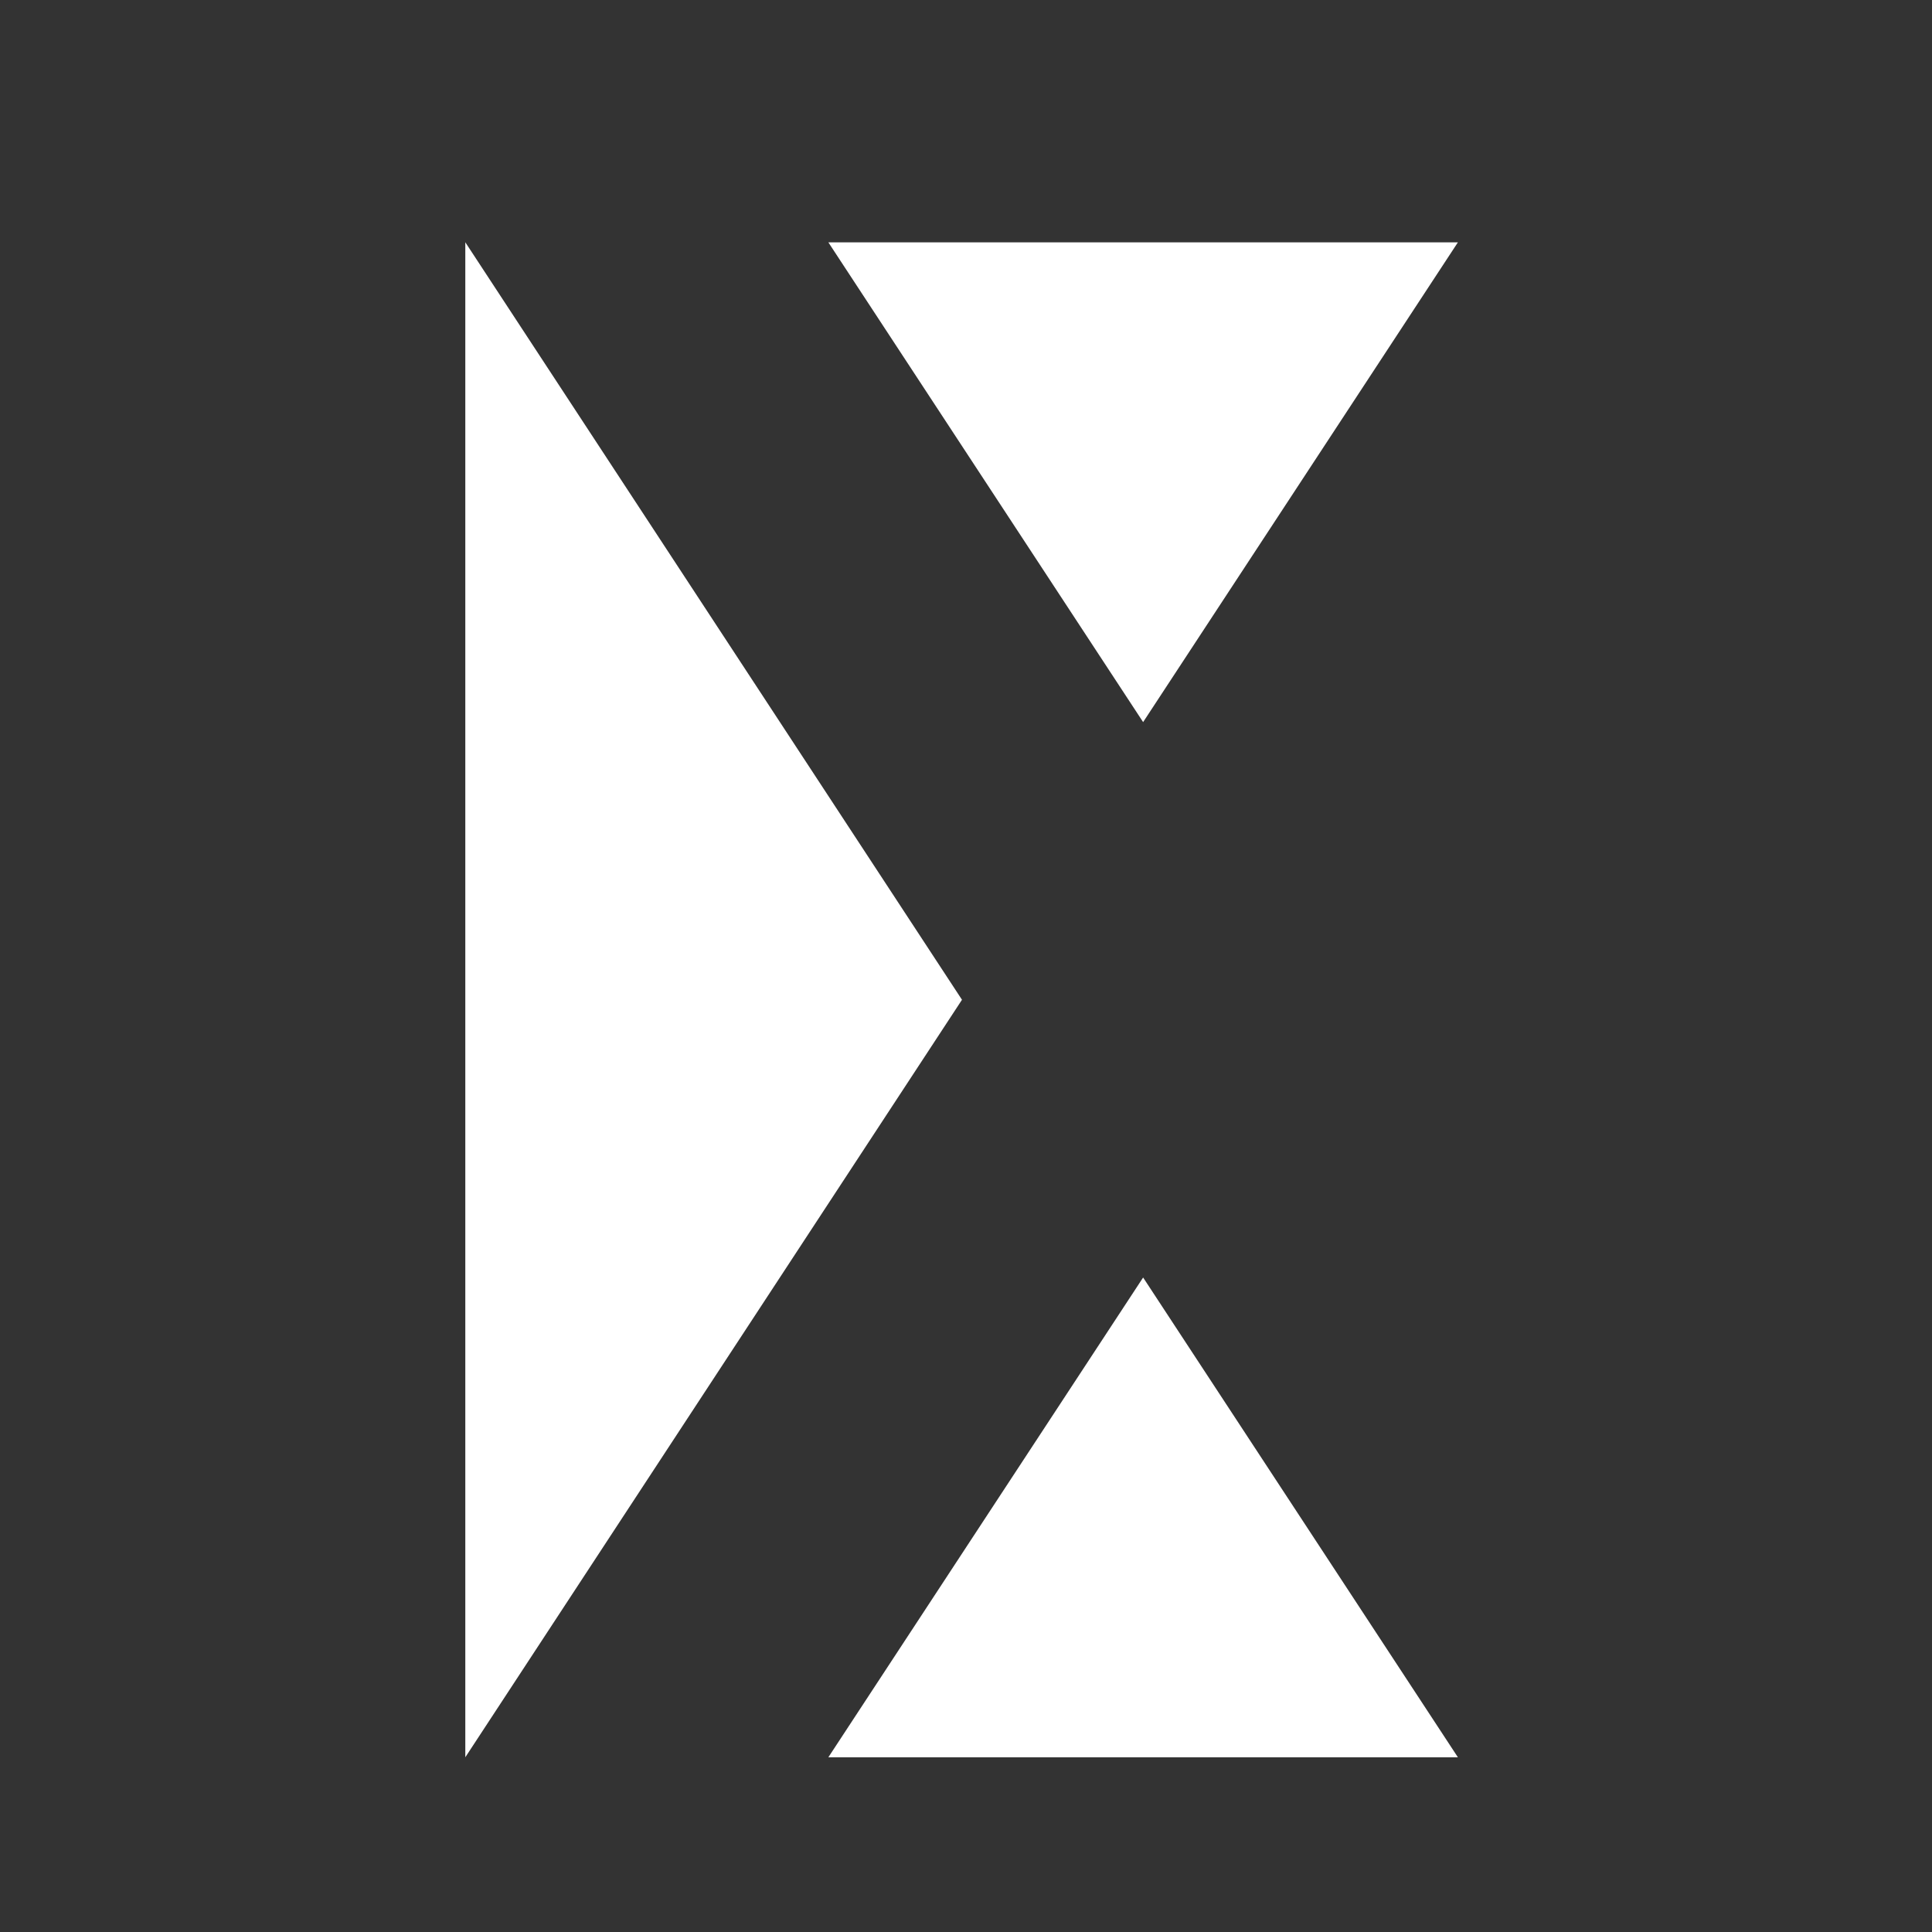 <?xml version="1.0" encoding="utf-8"?>
<!-- Generated by IcoMoon.io -->
<!DOCTYPE svg PUBLIC "-//W3C//DTD SVG 1.1//EN" "http://www.w3.org/Graphics/SVG/1.1/DTD/svg11.dtd">
<svg version="1.1" xmlns="http://www.w3.org/2000/svg" xmlns:xlink="http://www.w3.org/1999/xlink" width="25" height="25" viewBox="0 0 25 25">
<rect x="0" y="0" width="25" height="25" fill="#333333" stroke="none"/>
<path fill="#fff" d="M6.021 3.135v19.604l6.427-9.802-6.427-9.802z"></path>
<path fill="#fff" d="M14.792 9.344l-4.073-6.208h8.146l-4.073 6.208z"></path>
<path fill="#fff" d="M14.792 16.531l4.073 6.208h-8.146l4.073-6.208z"></path>
</svg>
